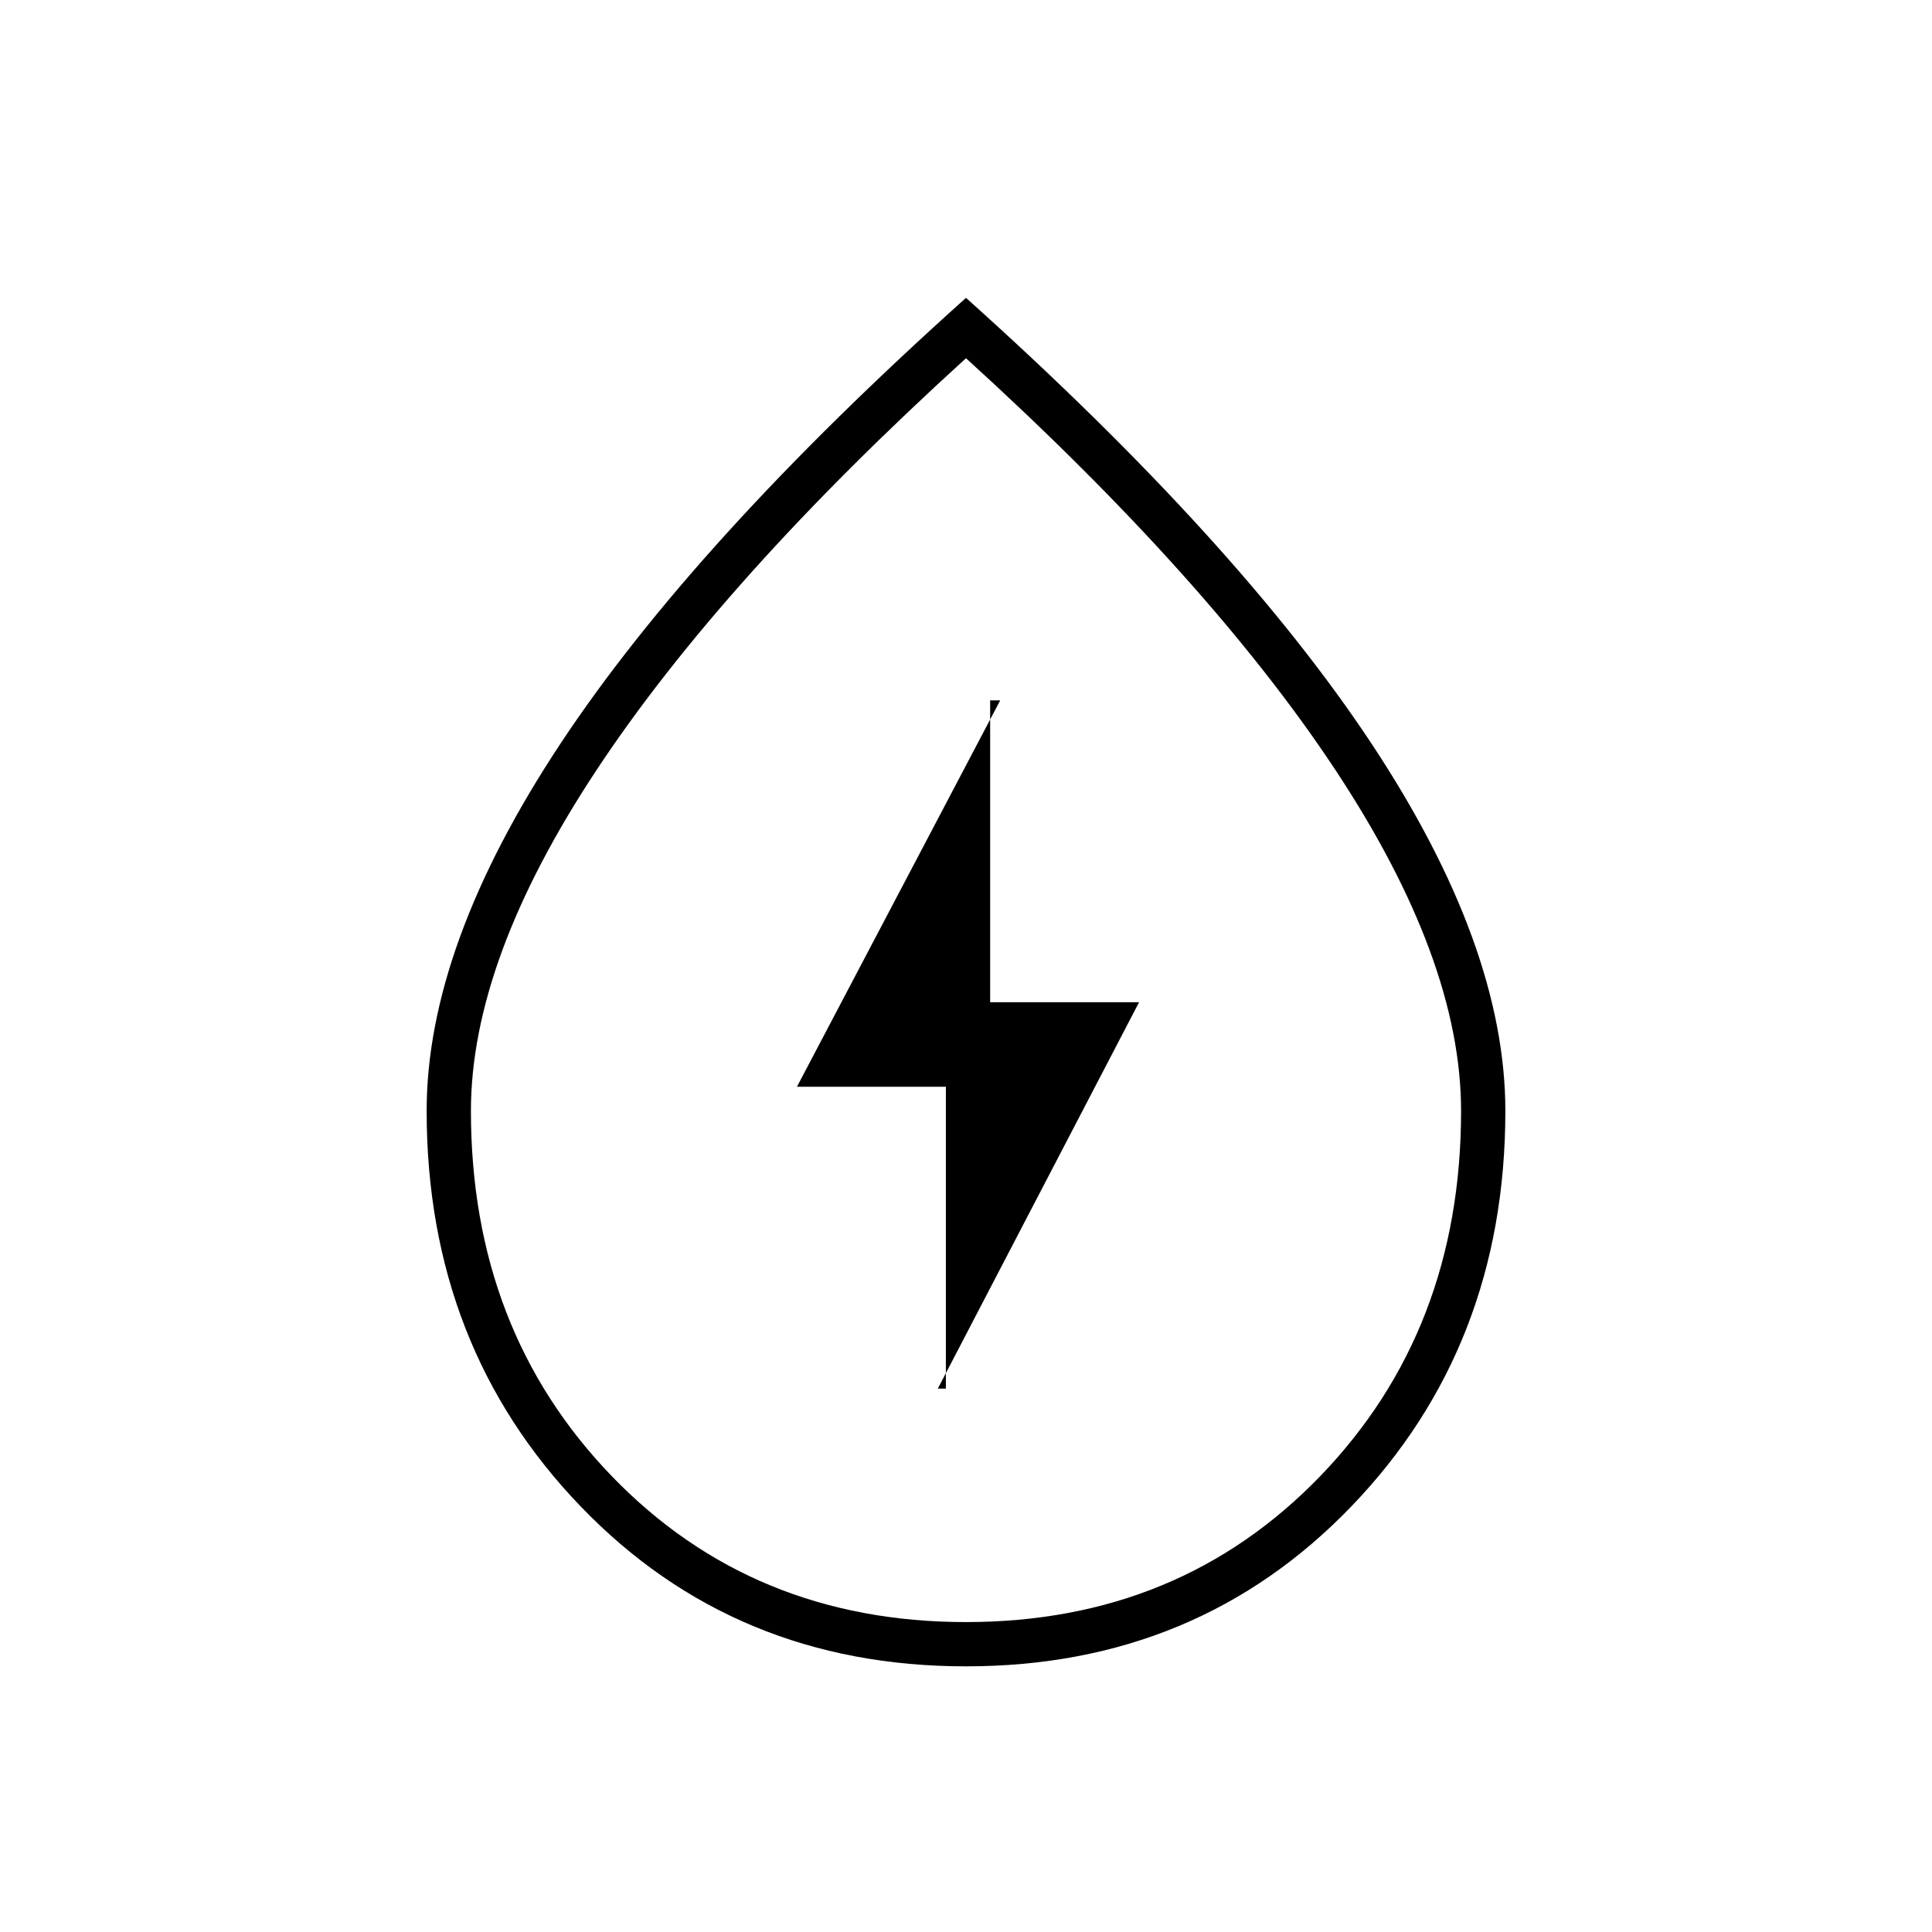 <svg xmlns="http://www.w3.org/2000/svg" height="48" width="48"><path d="M23.5 34.5h-.2l5-9.6h-3.7v-7.5h.25L19.8 27h3.7Zm.5 6.9q-5.75 0-9.575-3.975Q10.6 33.45 10.6 27.6q0-4.1 3.325-9.125T24 7.4q6.75 6.05 10.075 11.075Q37.4 23.5 37.4 27.6q0 5.85-3.825 9.825Q29.75 41.4 24 41.4Zm0-1.1q5.3 0 8.8-3.625 3.5-3.625 3.5-9.075 0-3.75-3.125-8.475T24 8.9q-6.05 5.5-9.175 10.225Q11.7 23.85 11.7 27.6q0 5.45 3.5 9.075Q18.7 40.3 24 40.3Zm0-15.9Z"/></svg>